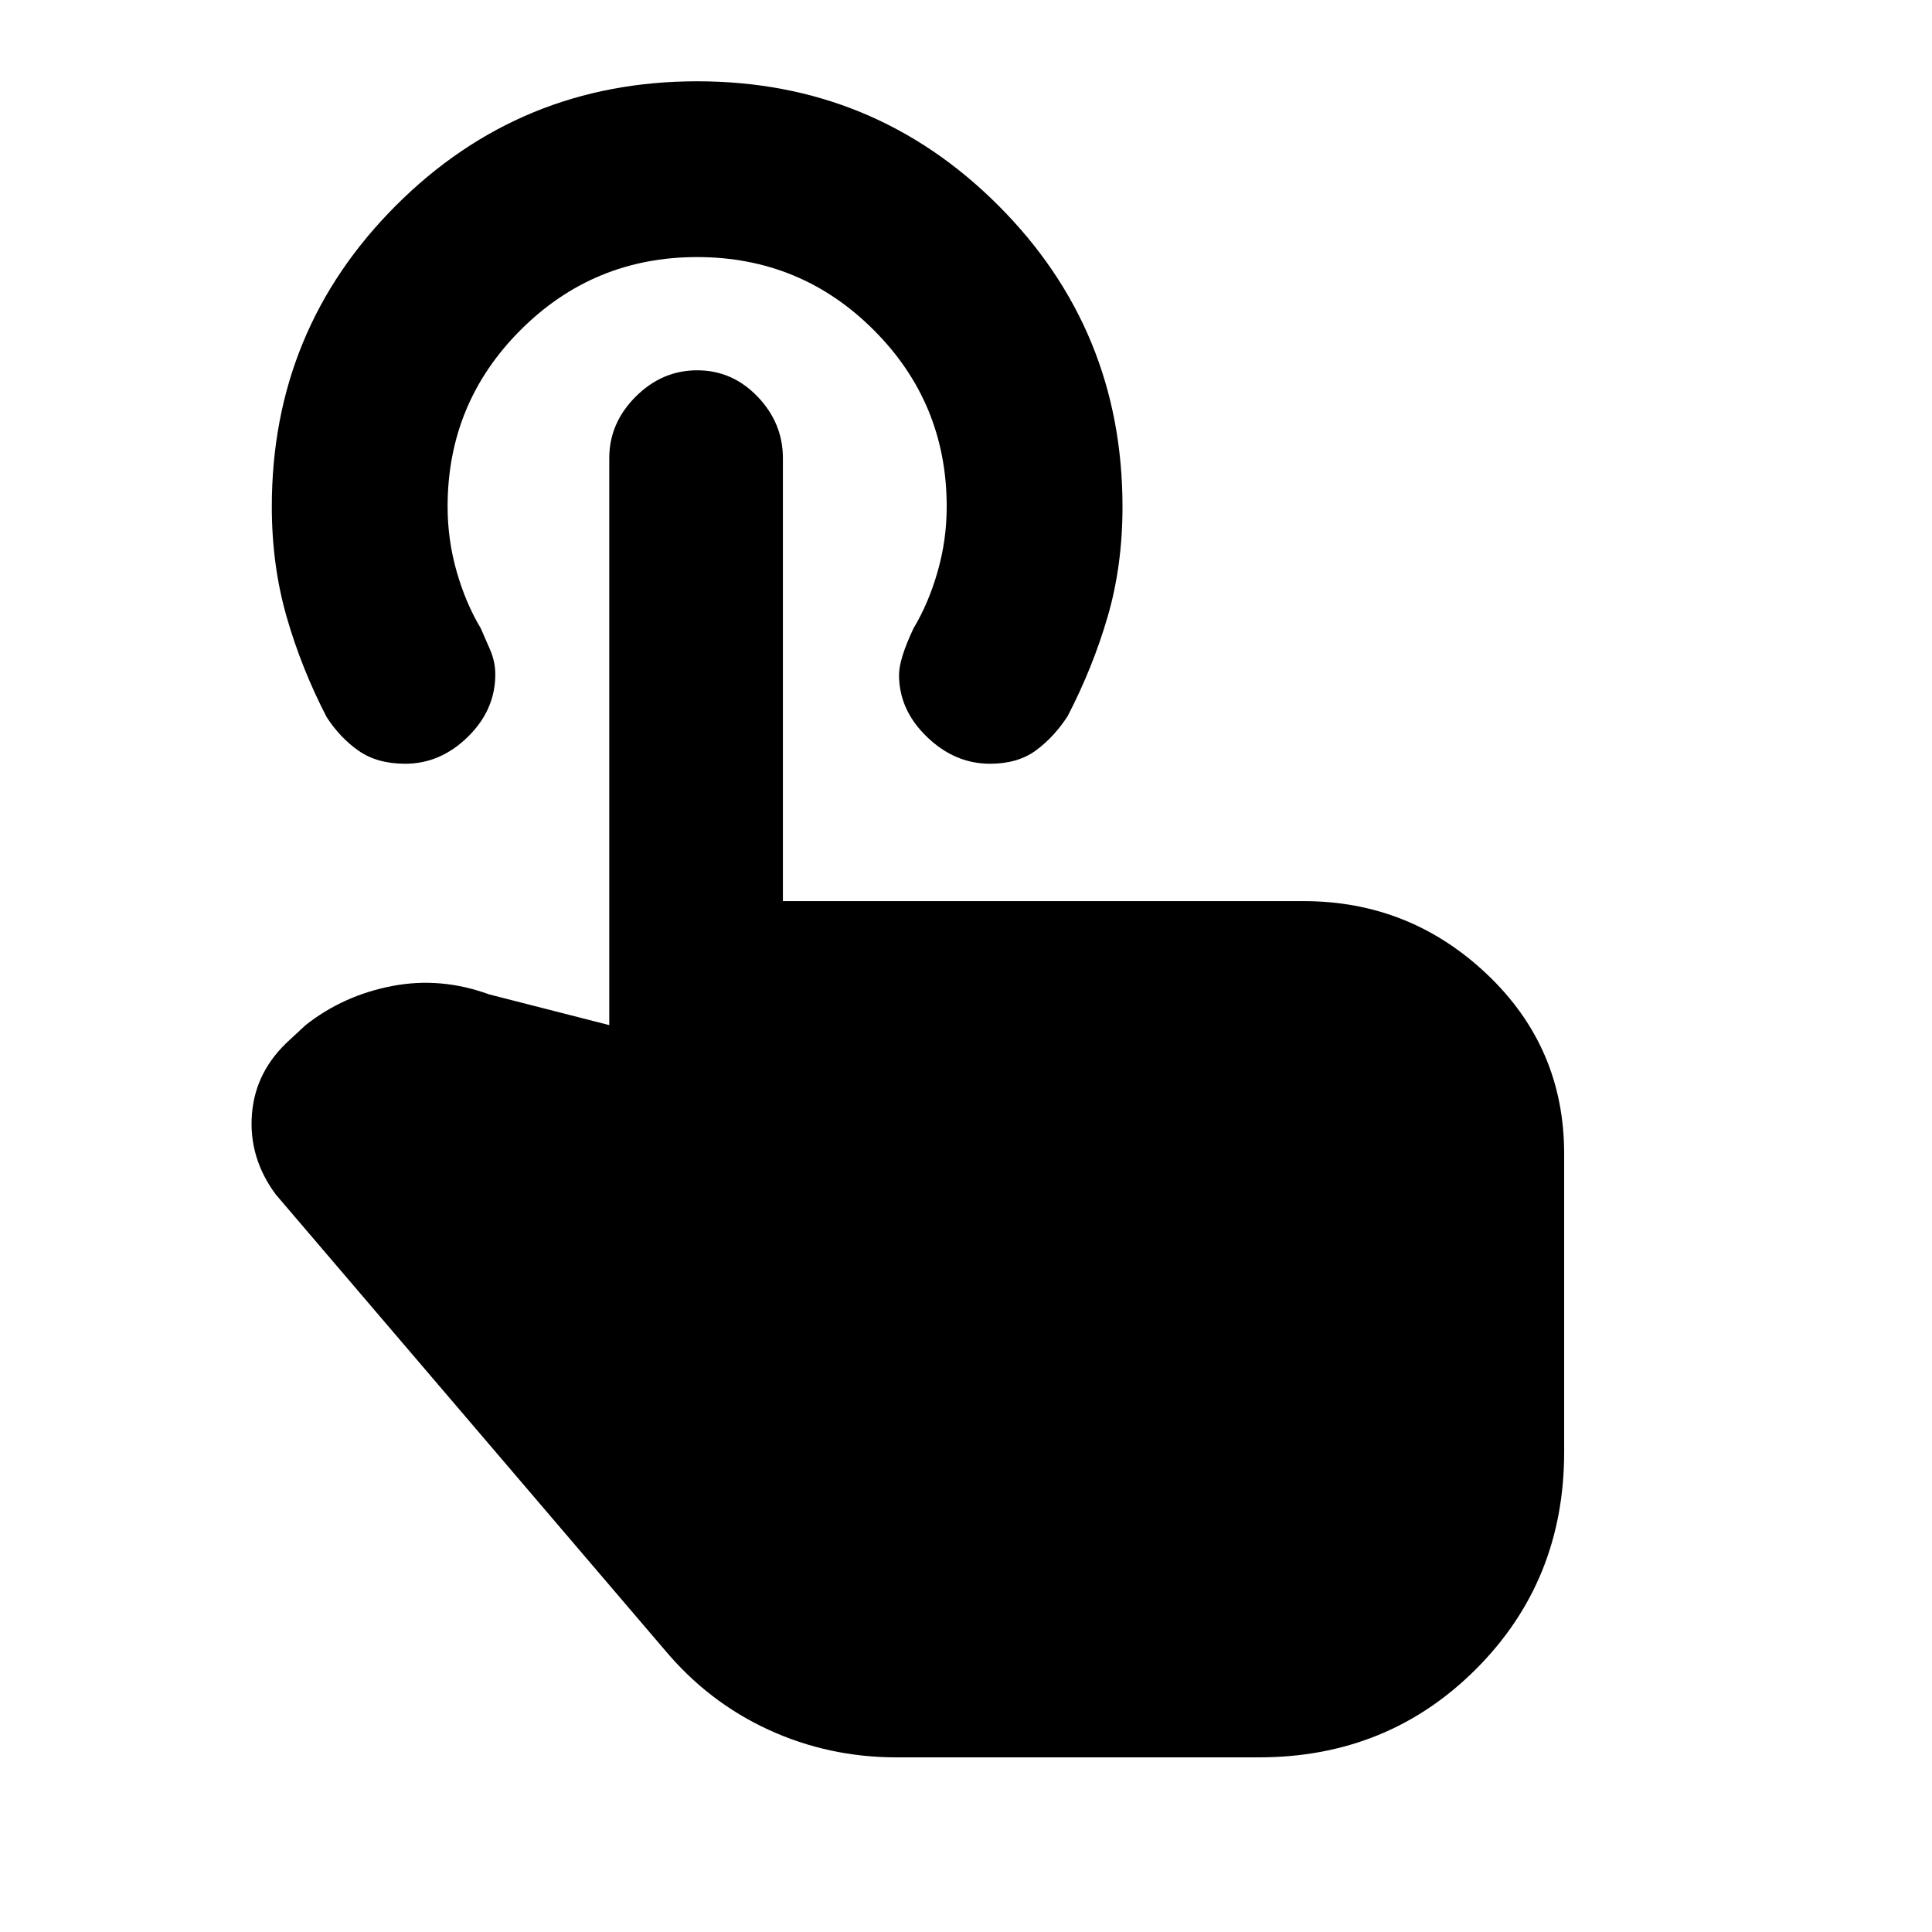 <svg xmlns="http://www.w3.org/2000/svg" height="20" viewBox="0 -960 960 960" width="20"><path d="M445.48-86.78q-33.76 0-63.62-13.73-29.85-13.73-51.47-39.53L137.04-366.46q-13.52-18.21-11.86-39.84 1.67-21.64 18.95-37.16l7.76-7.19q18.65-14.7 42.84-19.38 24.18-4.69 48.33 4.14l59.68 15.26v-281.7q0-17.45 13.11-30.56T346.43-776q17.48 0 30.03 13.11 12.56 13.11 12.56 30.56v220.09h258.7q52.82 0 91.16 36.34 38.34 36.34 38.34 89.16v148.28q0 64.03-43.83 107.85-43.82 43.83-107.85 43.83H445.48Zm46.41-493.72q-17.46 0-31.31-13.36-13.86-13.36-13.86-30.81 0-7.83 7.19-23.09 7.5-12.5 12-28.25t4.5-32.25q0-51.5-36.25-87.75t-87.75-36.25q-51.5 0-87.75 36.25t-36.25 87.75q0 16.5 4.5 32.25t12 28.25q2.07 4.63 4.63 10.62 2.57 5.98 2.57 12.22 0 17.7-13.64 31.06-13.65 13.36-31.1 13.36-13.89 0-23.12-6.41-9.23-6.42-15.93-16.74-12.56-24.26-19.91-49.9-7.35-25.63-7.35-54.71 0-87.95 61.71-149.65t149.67-61.7q87.95 0 149.64 61.72 61.68 61.73 61.68 149.7 0 29.26-7.35 54.52-7.34 25.26-19.91 49.52-6.7 10.32-15.71 16.99-9.01 6.66-22.9 6.66Z"/></svg>